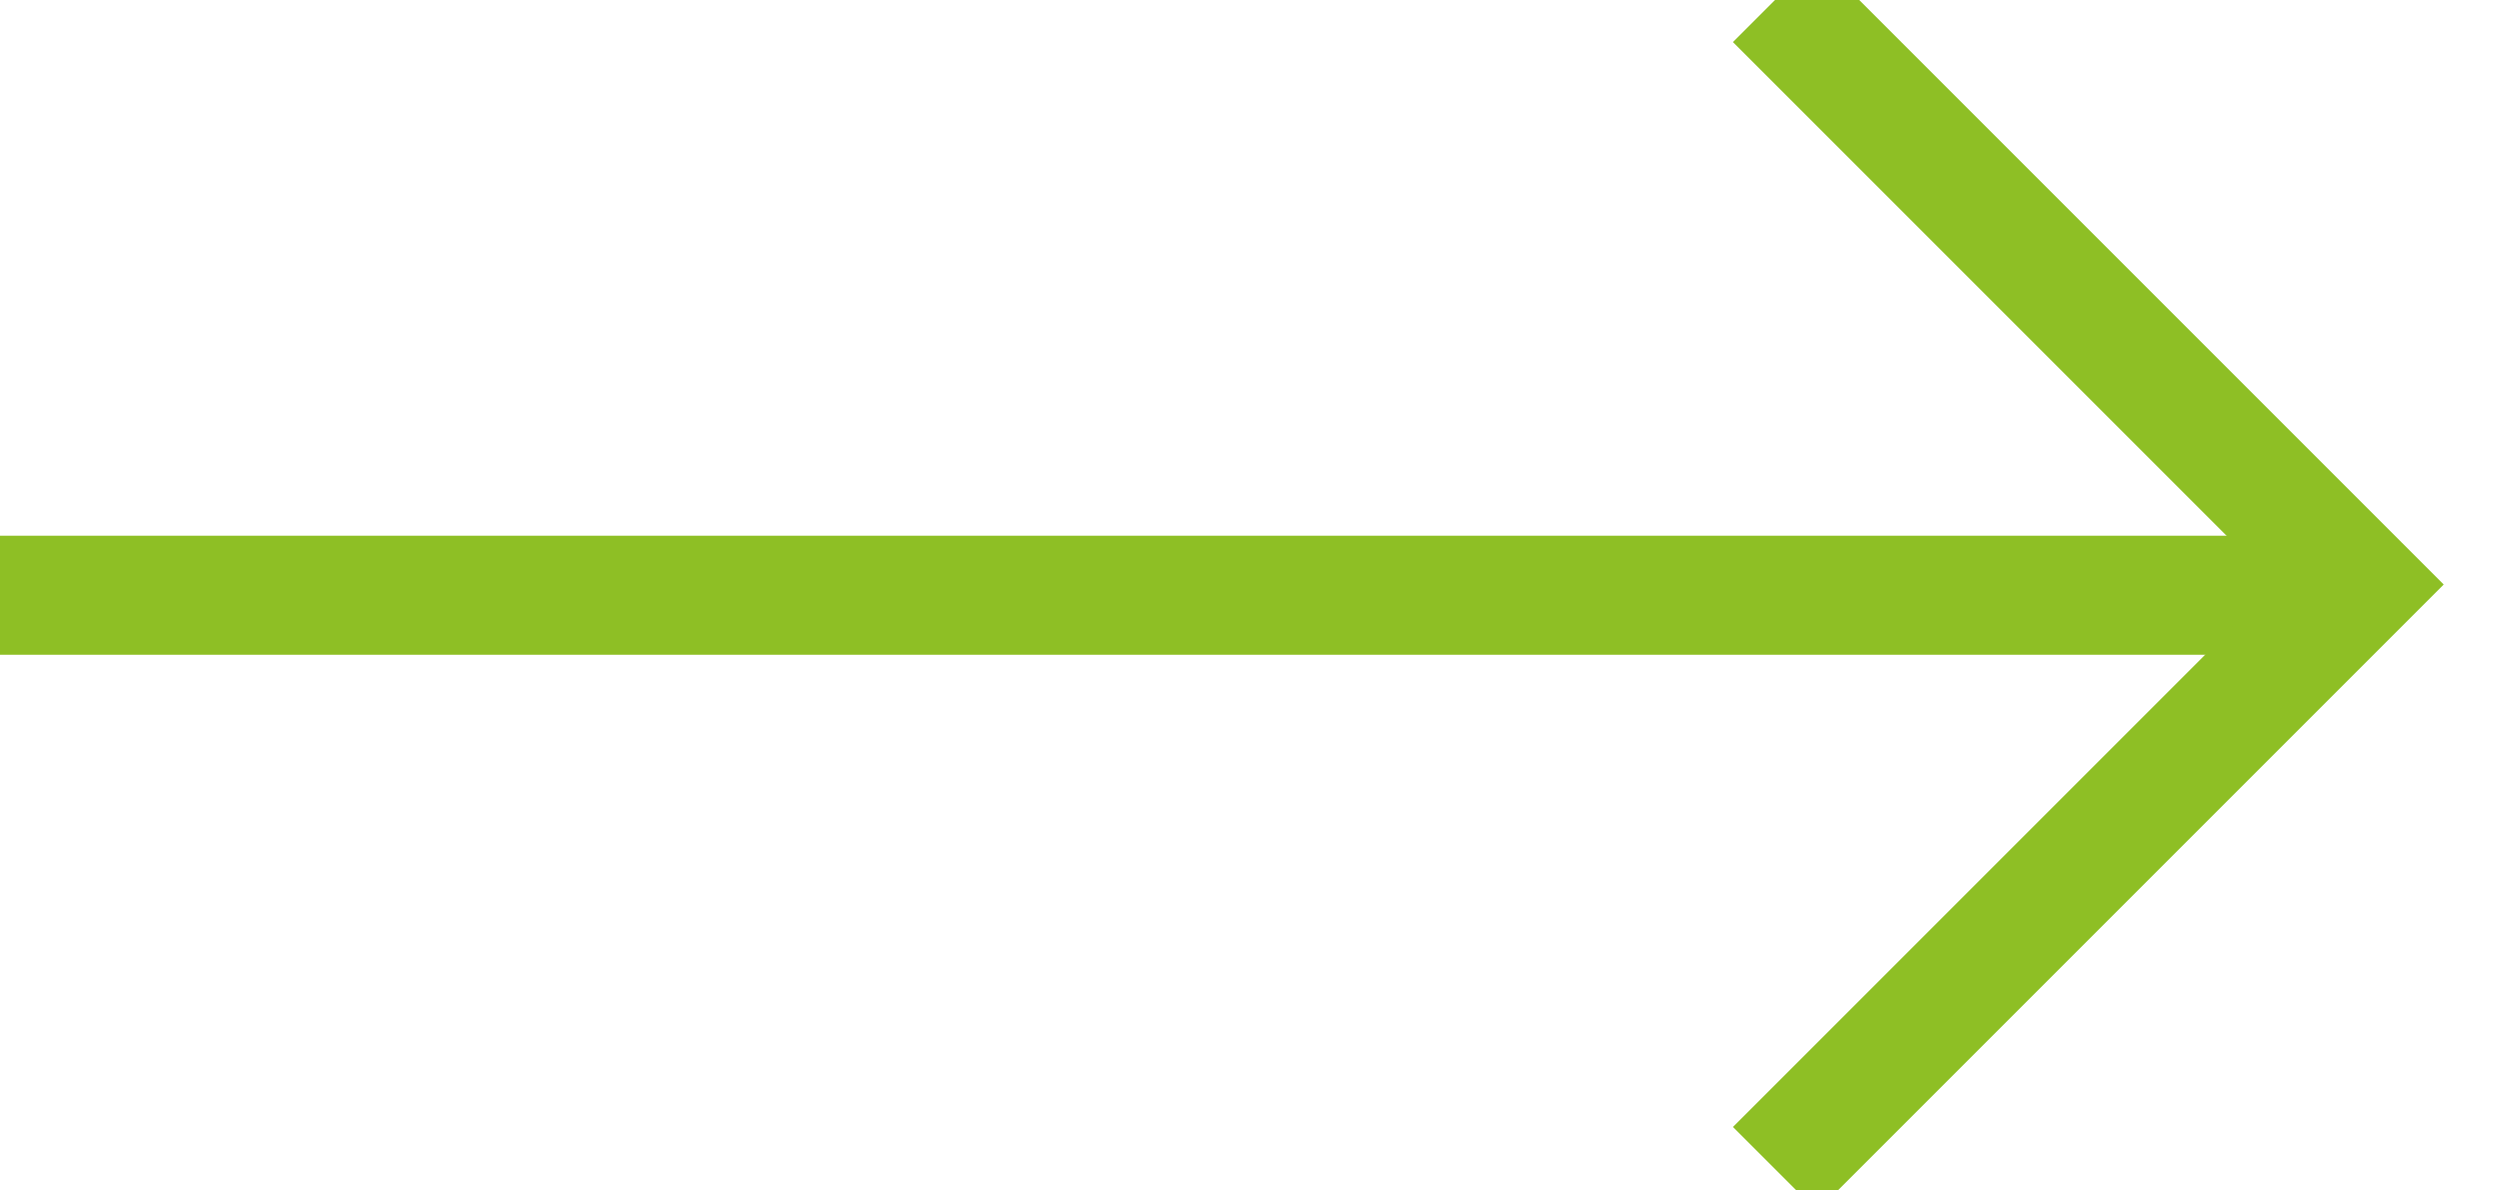 <?xml version="1.0" encoding="UTF-8"?>
<svg width="21px" height="10px" viewBox="0 0 21 10" version="1.1" xmlns="http://www.w3.org/2000/svg" xmlns:xlink="http://www.w3.org/1999/xlink">
    <!-- Generator: Sketch 51.2 (57519) - http://www.bohemiancoding.com/sketch -->
    <title>icons/arrow</title>
    <desc>Created with Sketch.</desc>
    <defs></defs>
    <g id="Symbols" stroke="none" stroke-width="1" fill="none" fill-rule="evenodd">
        <g id="pkt_kto_kariera" transform="translate(-114, -177)" stroke="#8EBF25">
            <g id="icons/arrow" transform="translate(114, 177)">
                <g id="Group-9">
                    <path d="M0,5 L19.489,5" id="Path-3"></path>
                    <polyline id="Rectangle" transform="translate(14.91, 4.91) rotate(-315) translate(-14.91, -4.91) " points="11.438 1.438 18.382 1.438 18.382 8.382"></polyline>
                </g>
            </g>
        </g>
    </g>
</svg>
